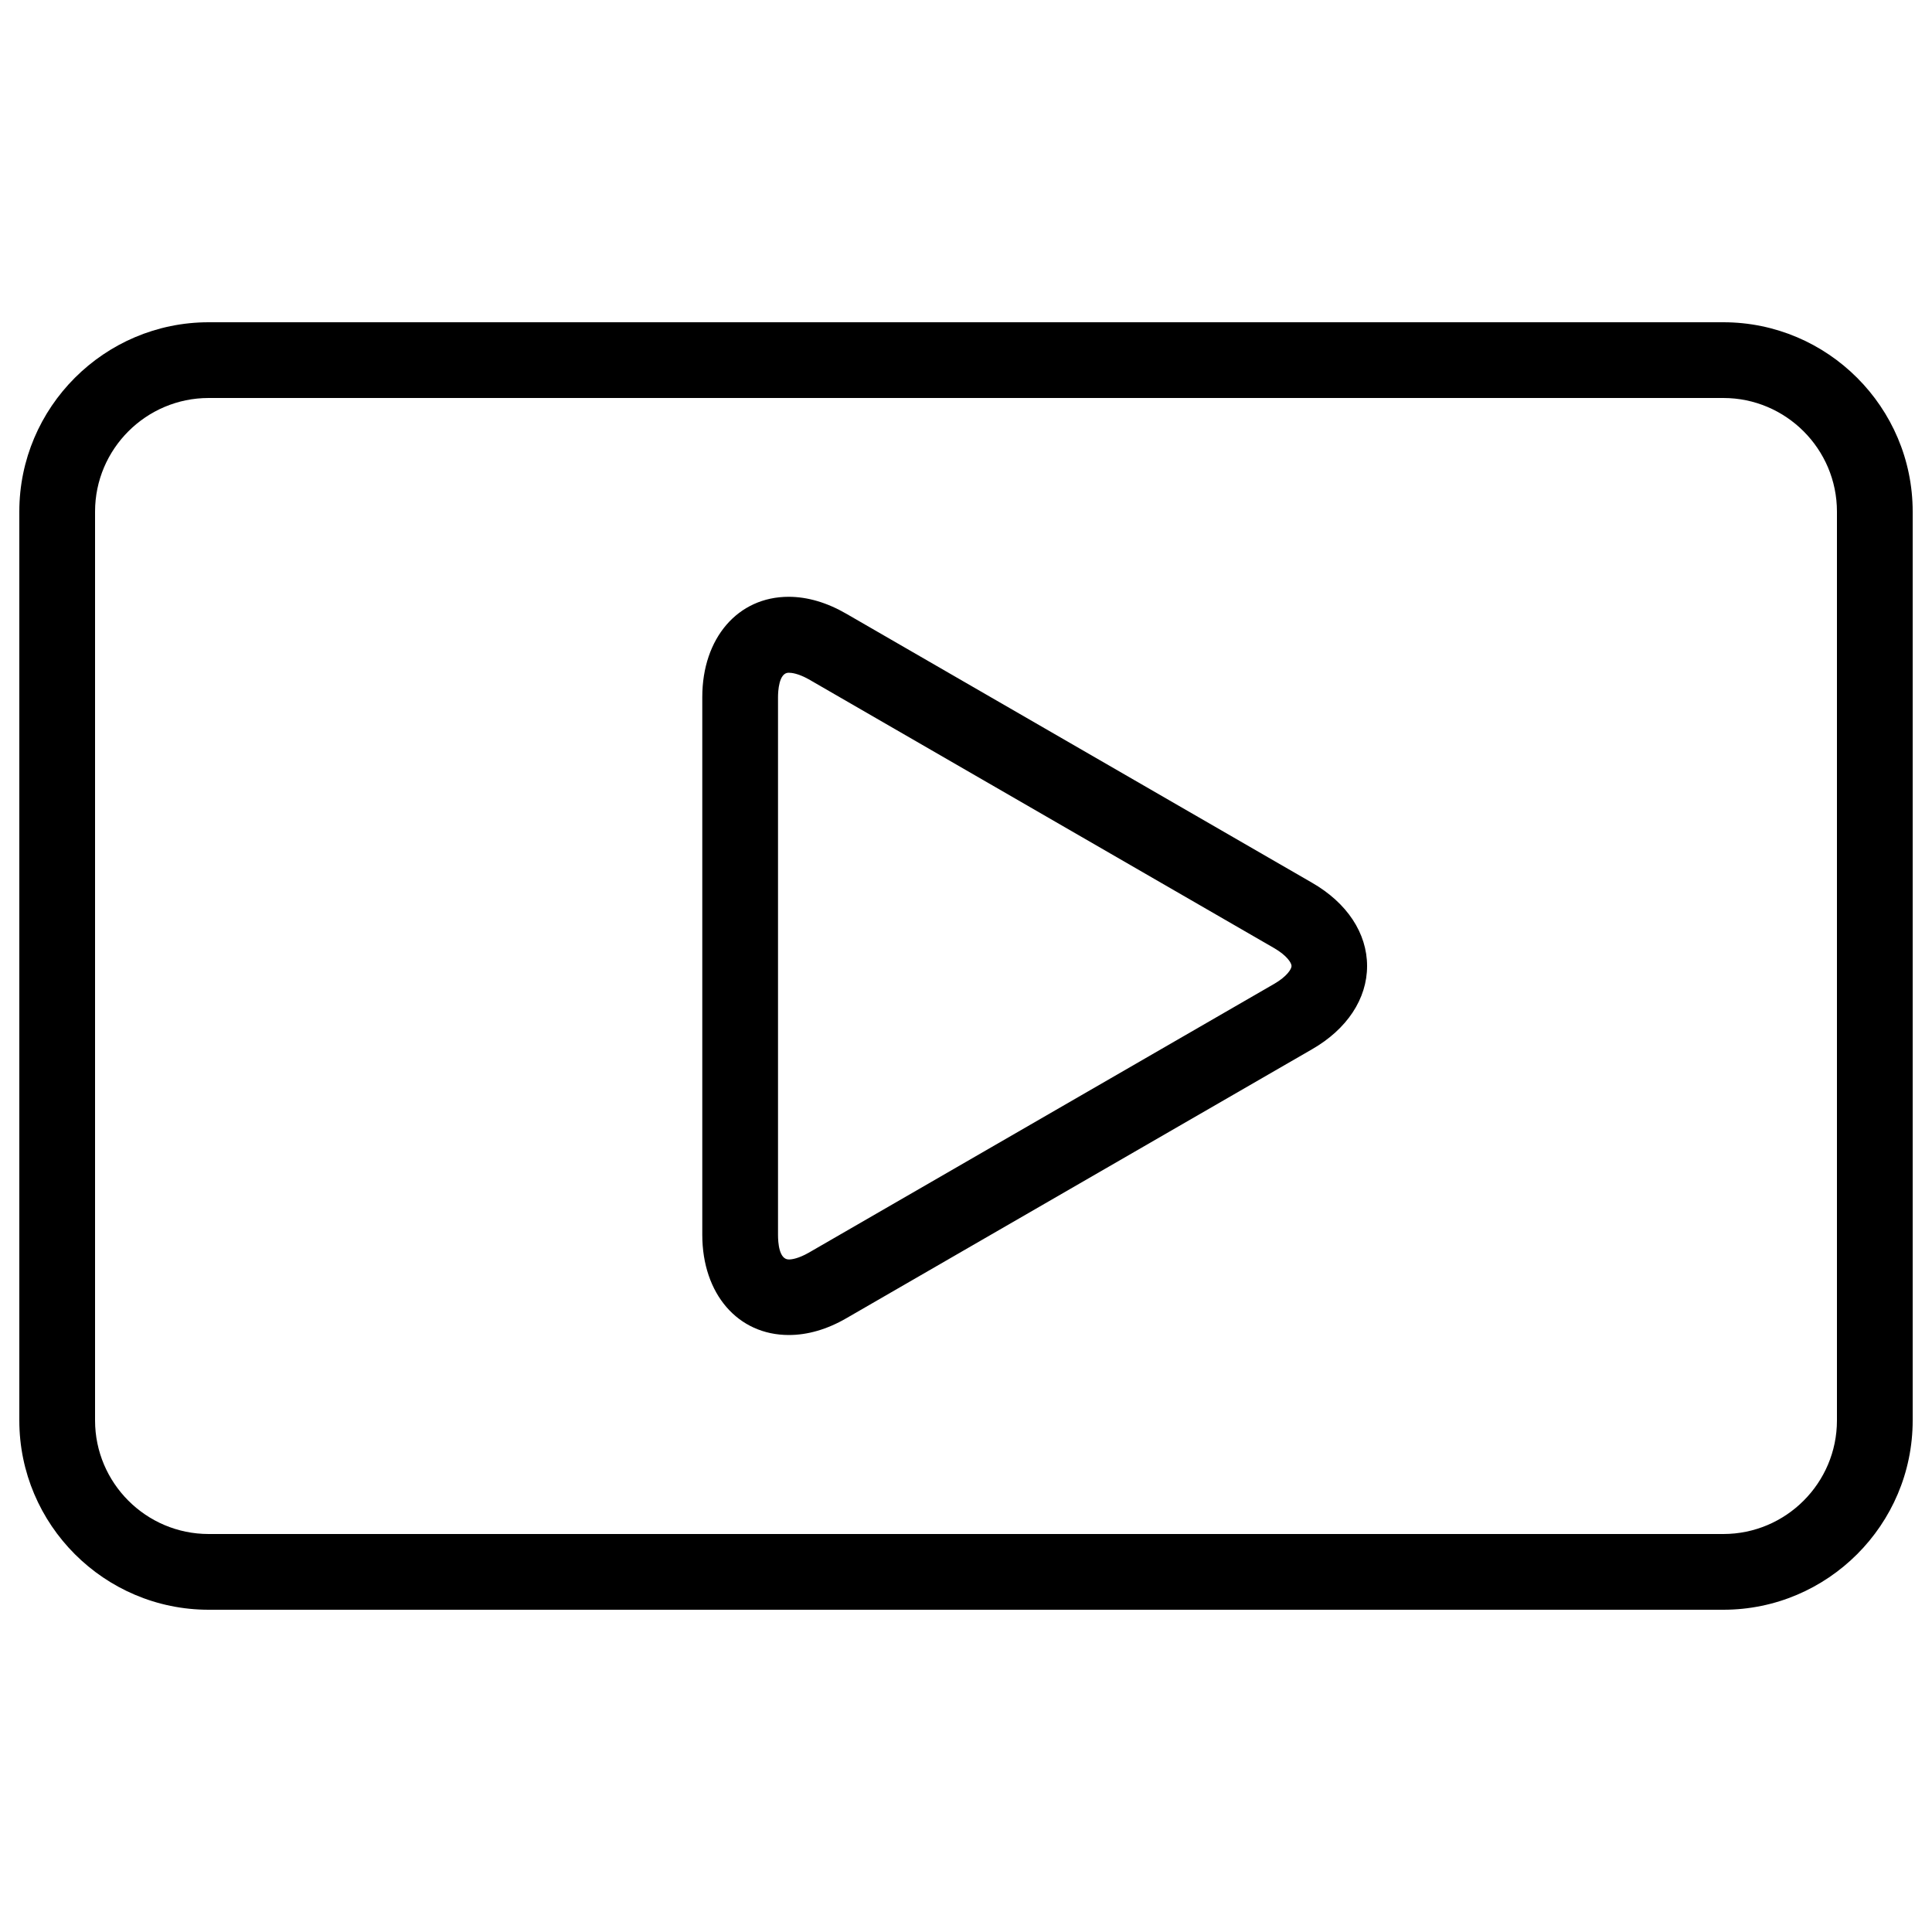 <?xml version="1.0" encoding="utf-8"?>
<!-- Svg Vector Icons : http://www.onlinewebfonts.com/icon -->
<!DOCTYPE svg PUBLIC "-//W3C//DTD SVG 1.1//EN" "http://www.w3.org/Graphics/SVG/1.1/DTD/svg11.dtd">
<svg version="1.1" xmlns="http://www.w3.org/2000/svg" xmlns:xlink="http://www.w3.org/1999/xlink" x="0px" y="0px" viewBox="0 0 1000 1000" enable-background="new 0 0 1000 1000" xml:space="preserve">
<g><path d="M892,833.2H108c-54,0-98-44-98-98V264.8c0-54,44-98,98-98h784c54,0,98,44,98,98v470.4C990,789.2,946,833.2,892,833.2z M108,206c-32.4,0-58.8,26.4-58.8,58.8v470.4c0,32.4,26.4,58.8,58.8,58.8h784c32.4,0,58.8-26.4,58.8-58.8V264.8c0-32.4-26.4-58.8-58.8-58.8L108,206L108,206z"/><path d="M408.3,691c-26.4,0-44.8-21.3-44.8-51.9V360.8c0-30.5,18.4-51.9,44.7-51.9c9.8,0,19.9,3,29.9,8.8l241,139.2c18.1,10.4,28.5,26.1,28.5,43.1s-10.4,32.7-28.5,43.1l-241,139.2C428.1,688.1,418,691,408.3,691z M408.2,348.2c-5.1,0-5.5,9.7-5.5,12.7v278.3c0,3.8,0.5,12.7,5.6,12.7c1.6,0,5-0.5,10.3-3.5l241-139.2c6.5-3.8,8.9-7.6,8.9-9.2c0-1.6-2.4-5.4-8.9-9.2l-241-139.2C413.2,348.6,409.8,348.2,408.2,348.2z"/></g>
</svg>
